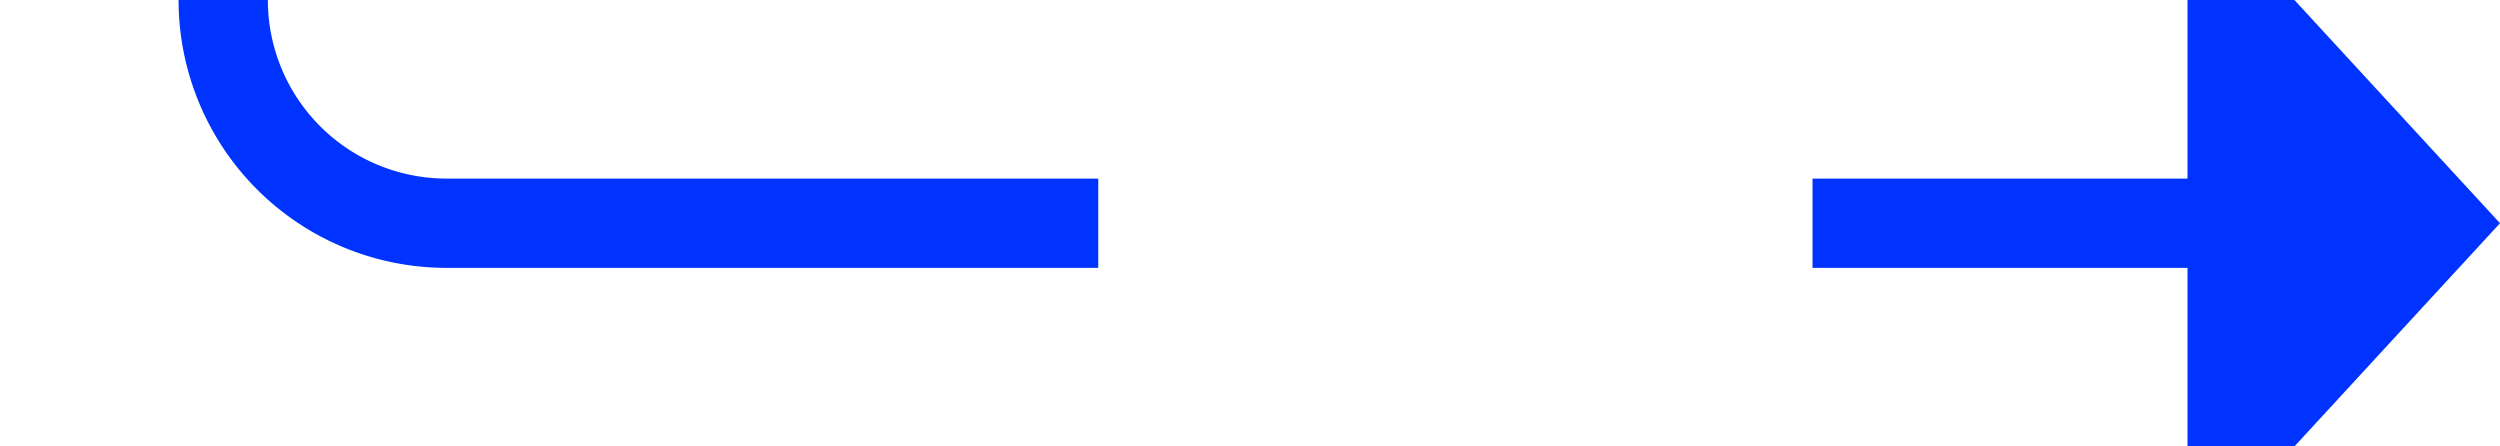 ﻿<?xml version="1.0" encoding="utf-8"?>
<svg version="1.1" xmlns:xlink="http://www.w3.org/1999/xlink" width="56px" height="10px" preserveAspectRatio="xMinYMid meet" viewBox="4709 3103  56 8" xmlns="http://www.w3.org/2000/svg">
  <path d="M 3351 3493  L 3485 3493  A 5 5 0 0 0 3490 3488 L 3490 3087  A 3 3 0 0 0 3493 3084 A 3 3 0 0 0 3490 3081 L 3490 2828  A 5 5 0 0 1 3495 2823 L 4024 2823  A 3 3 0 0 1 4027 2820 A 3 3 0 0 1 4030 2823 L 4235 2823  A 3 3 0 0 1 4238 2820 A 3 3 0 0 1 4241 2823 L 4608 2823  A 5 5 0 0 1 4613 2828 L 4613 3031  A 5 5 0 0 0 4618 3036 L 4709 3036  A 5 5 0 0 1 4714 3041 L 4714 3102  A 5 5 0 0 0 4719 3107 L 4759 3107  " stroke-width="2" stroke-dasharray="34,16" stroke="#0033ff" fill="none" />
  <path d="M 4758 3114.6  L 4765 3107  L 4758 3099.4  L 4758 3114.6  Z " fill-rule="nonzero" fill="#0033ff" stroke="none" />
</svg>